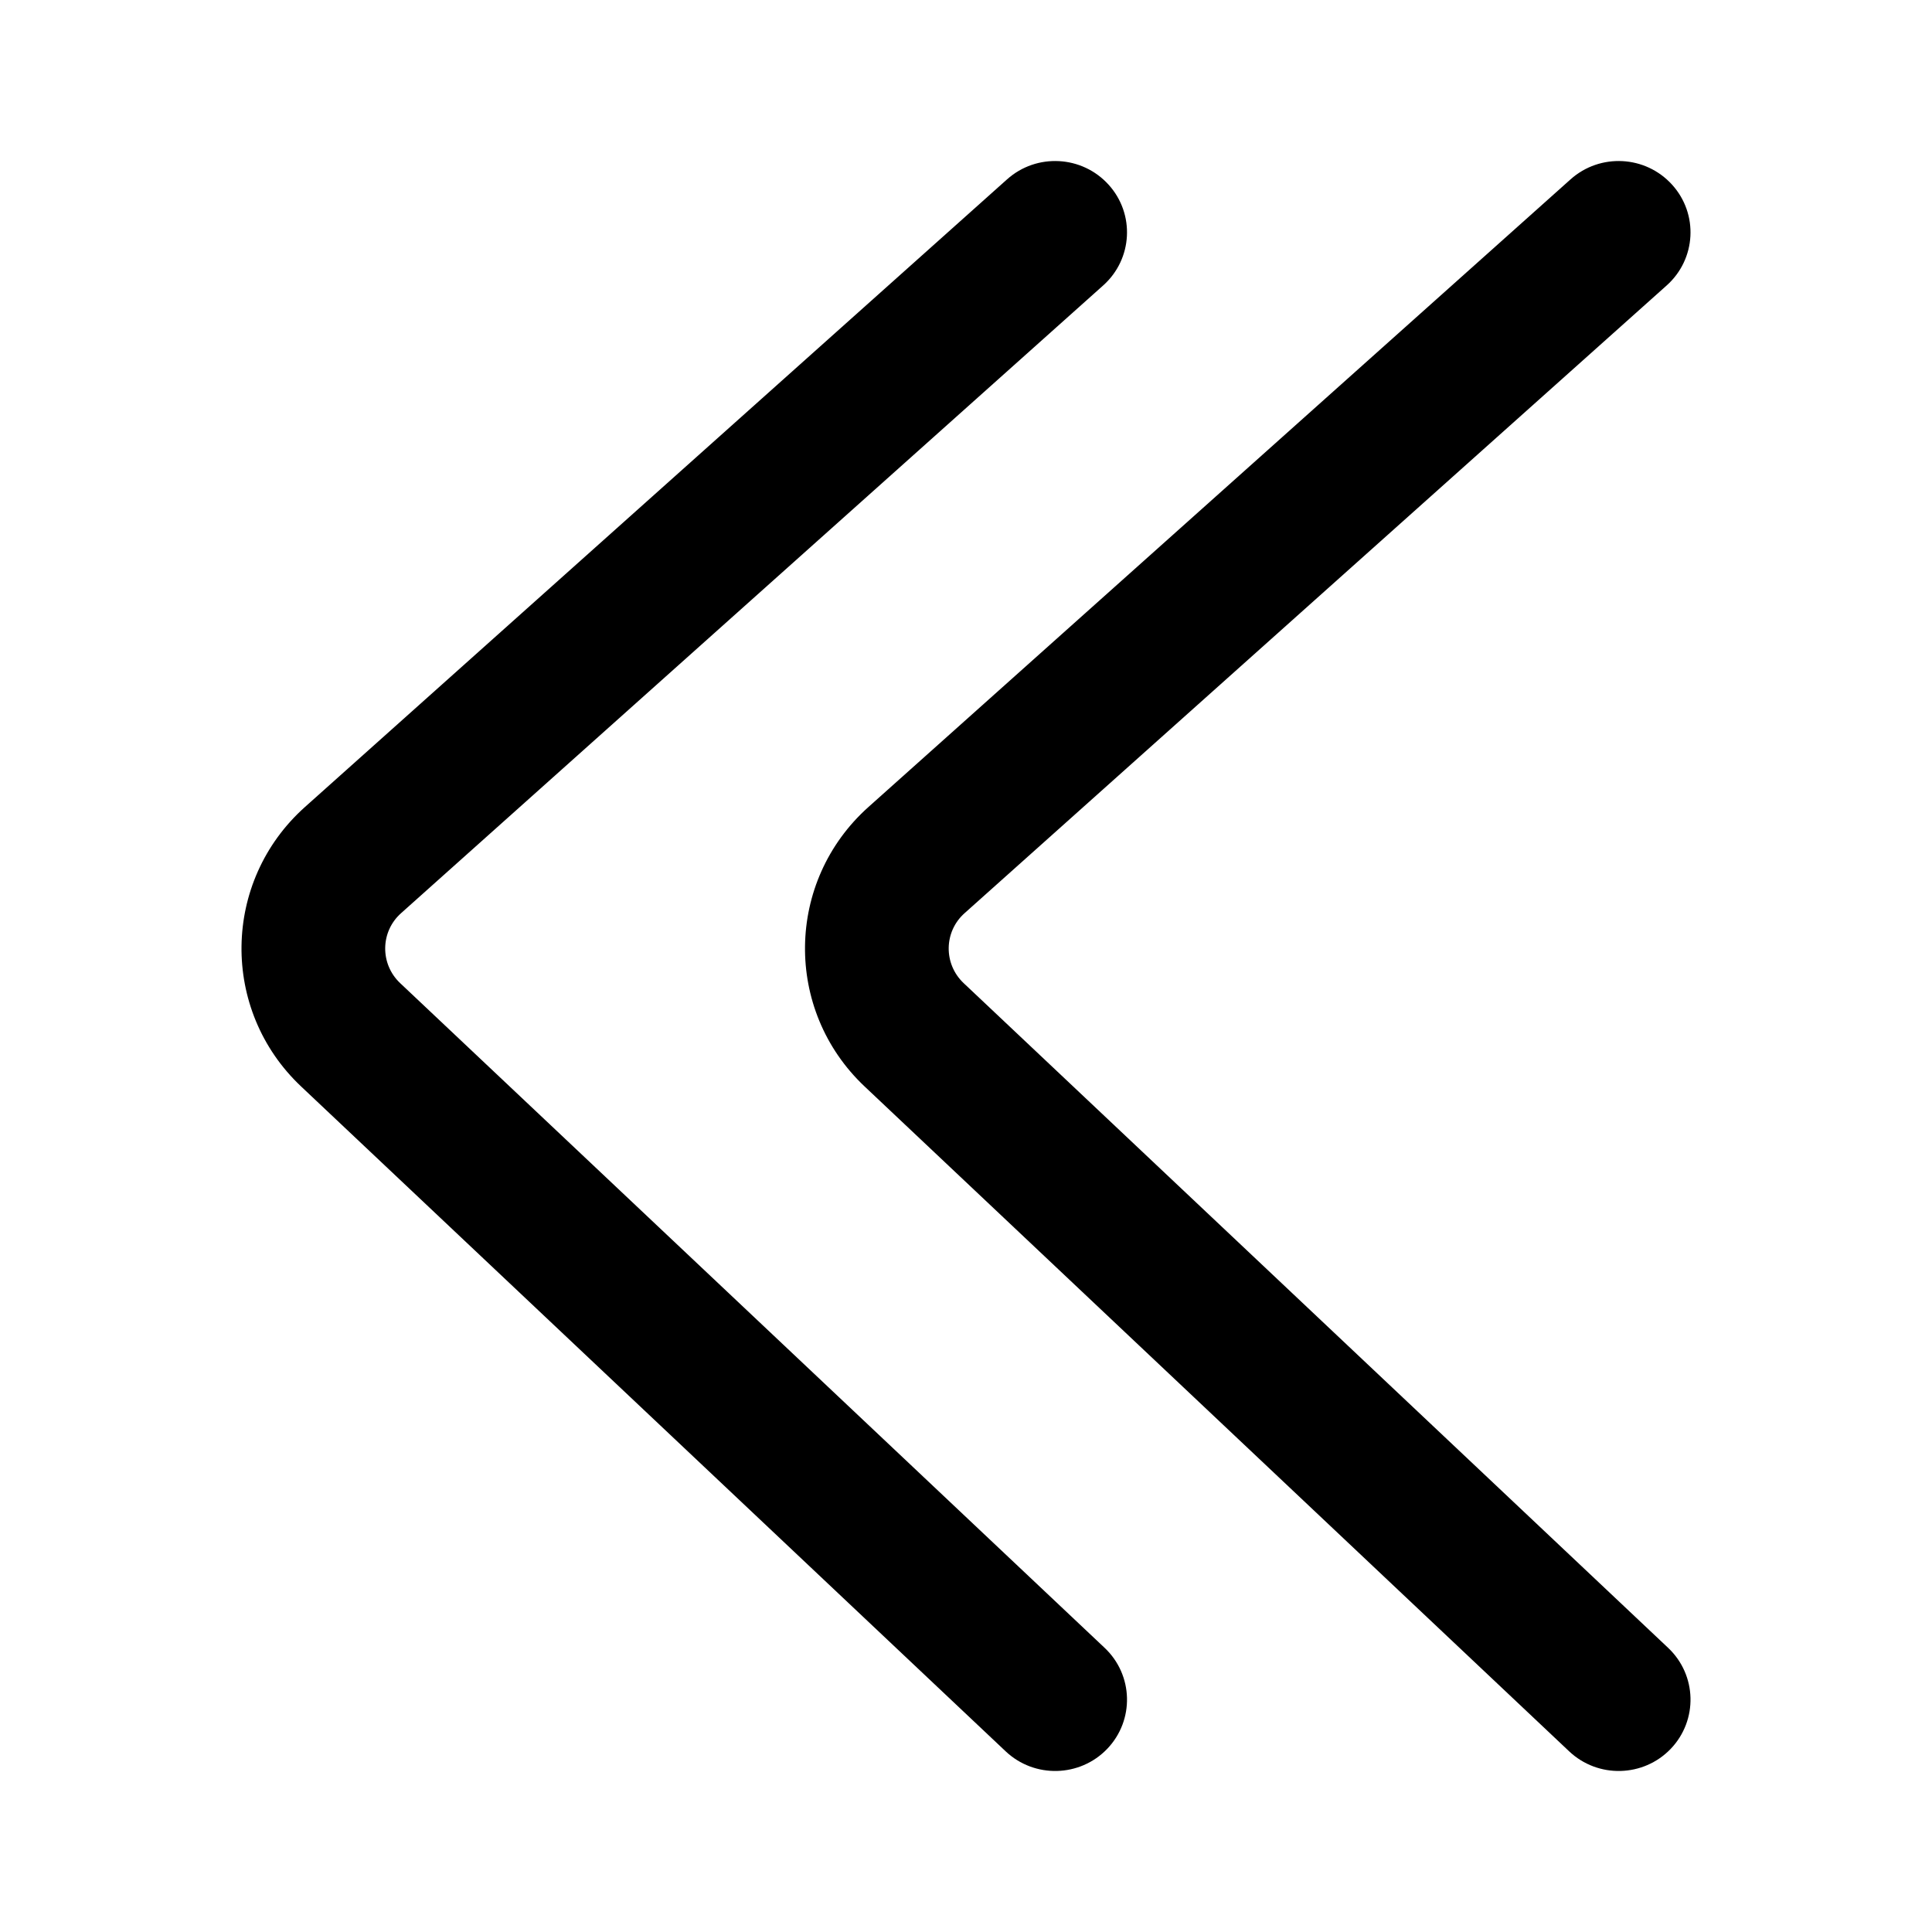 <svg width="24" height="24" viewBox="0 0 24 24" fill="none" xmlns="http://www.w3.org/2000/svg">
<path fill-rule="evenodd" clip-rule="evenodd" d="M13.771 2.294C14.101 2.658 14.071 3.218 13.704 3.546L4.982 11.344C4.724 11.574 4.719 11.974 4.97 12.212L13.722 20.47C14.08 20.808 14.094 21.369 13.755 21.724C13.415 22.079 12.85 22.093 12.493 21.756L3.741 13.497C2.735 12.548 2.756 10.948 3.788 10.025L12.51 2.228C12.877 1.9 13.441 1.93 13.771 2.294Z" fill="black"/>
<path fill-rule="evenodd" clip-rule="evenodd" d="M20.771 2.294C21.101 2.658 21.071 3.218 20.704 3.546L11.982 11.344C11.724 11.574 11.719 11.974 11.97 12.212L20.722 20.47C21.08 20.808 21.094 21.369 20.755 21.724C20.415 22.079 19.85 22.093 19.493 21.756L10.741 13.497C9.735 12.548 9.756 10.948 10.788 10.025L19.51 2.228C19.877 1.9 20.441 1.93 20.771 2.294Z" fill="black"/>
</svg>
